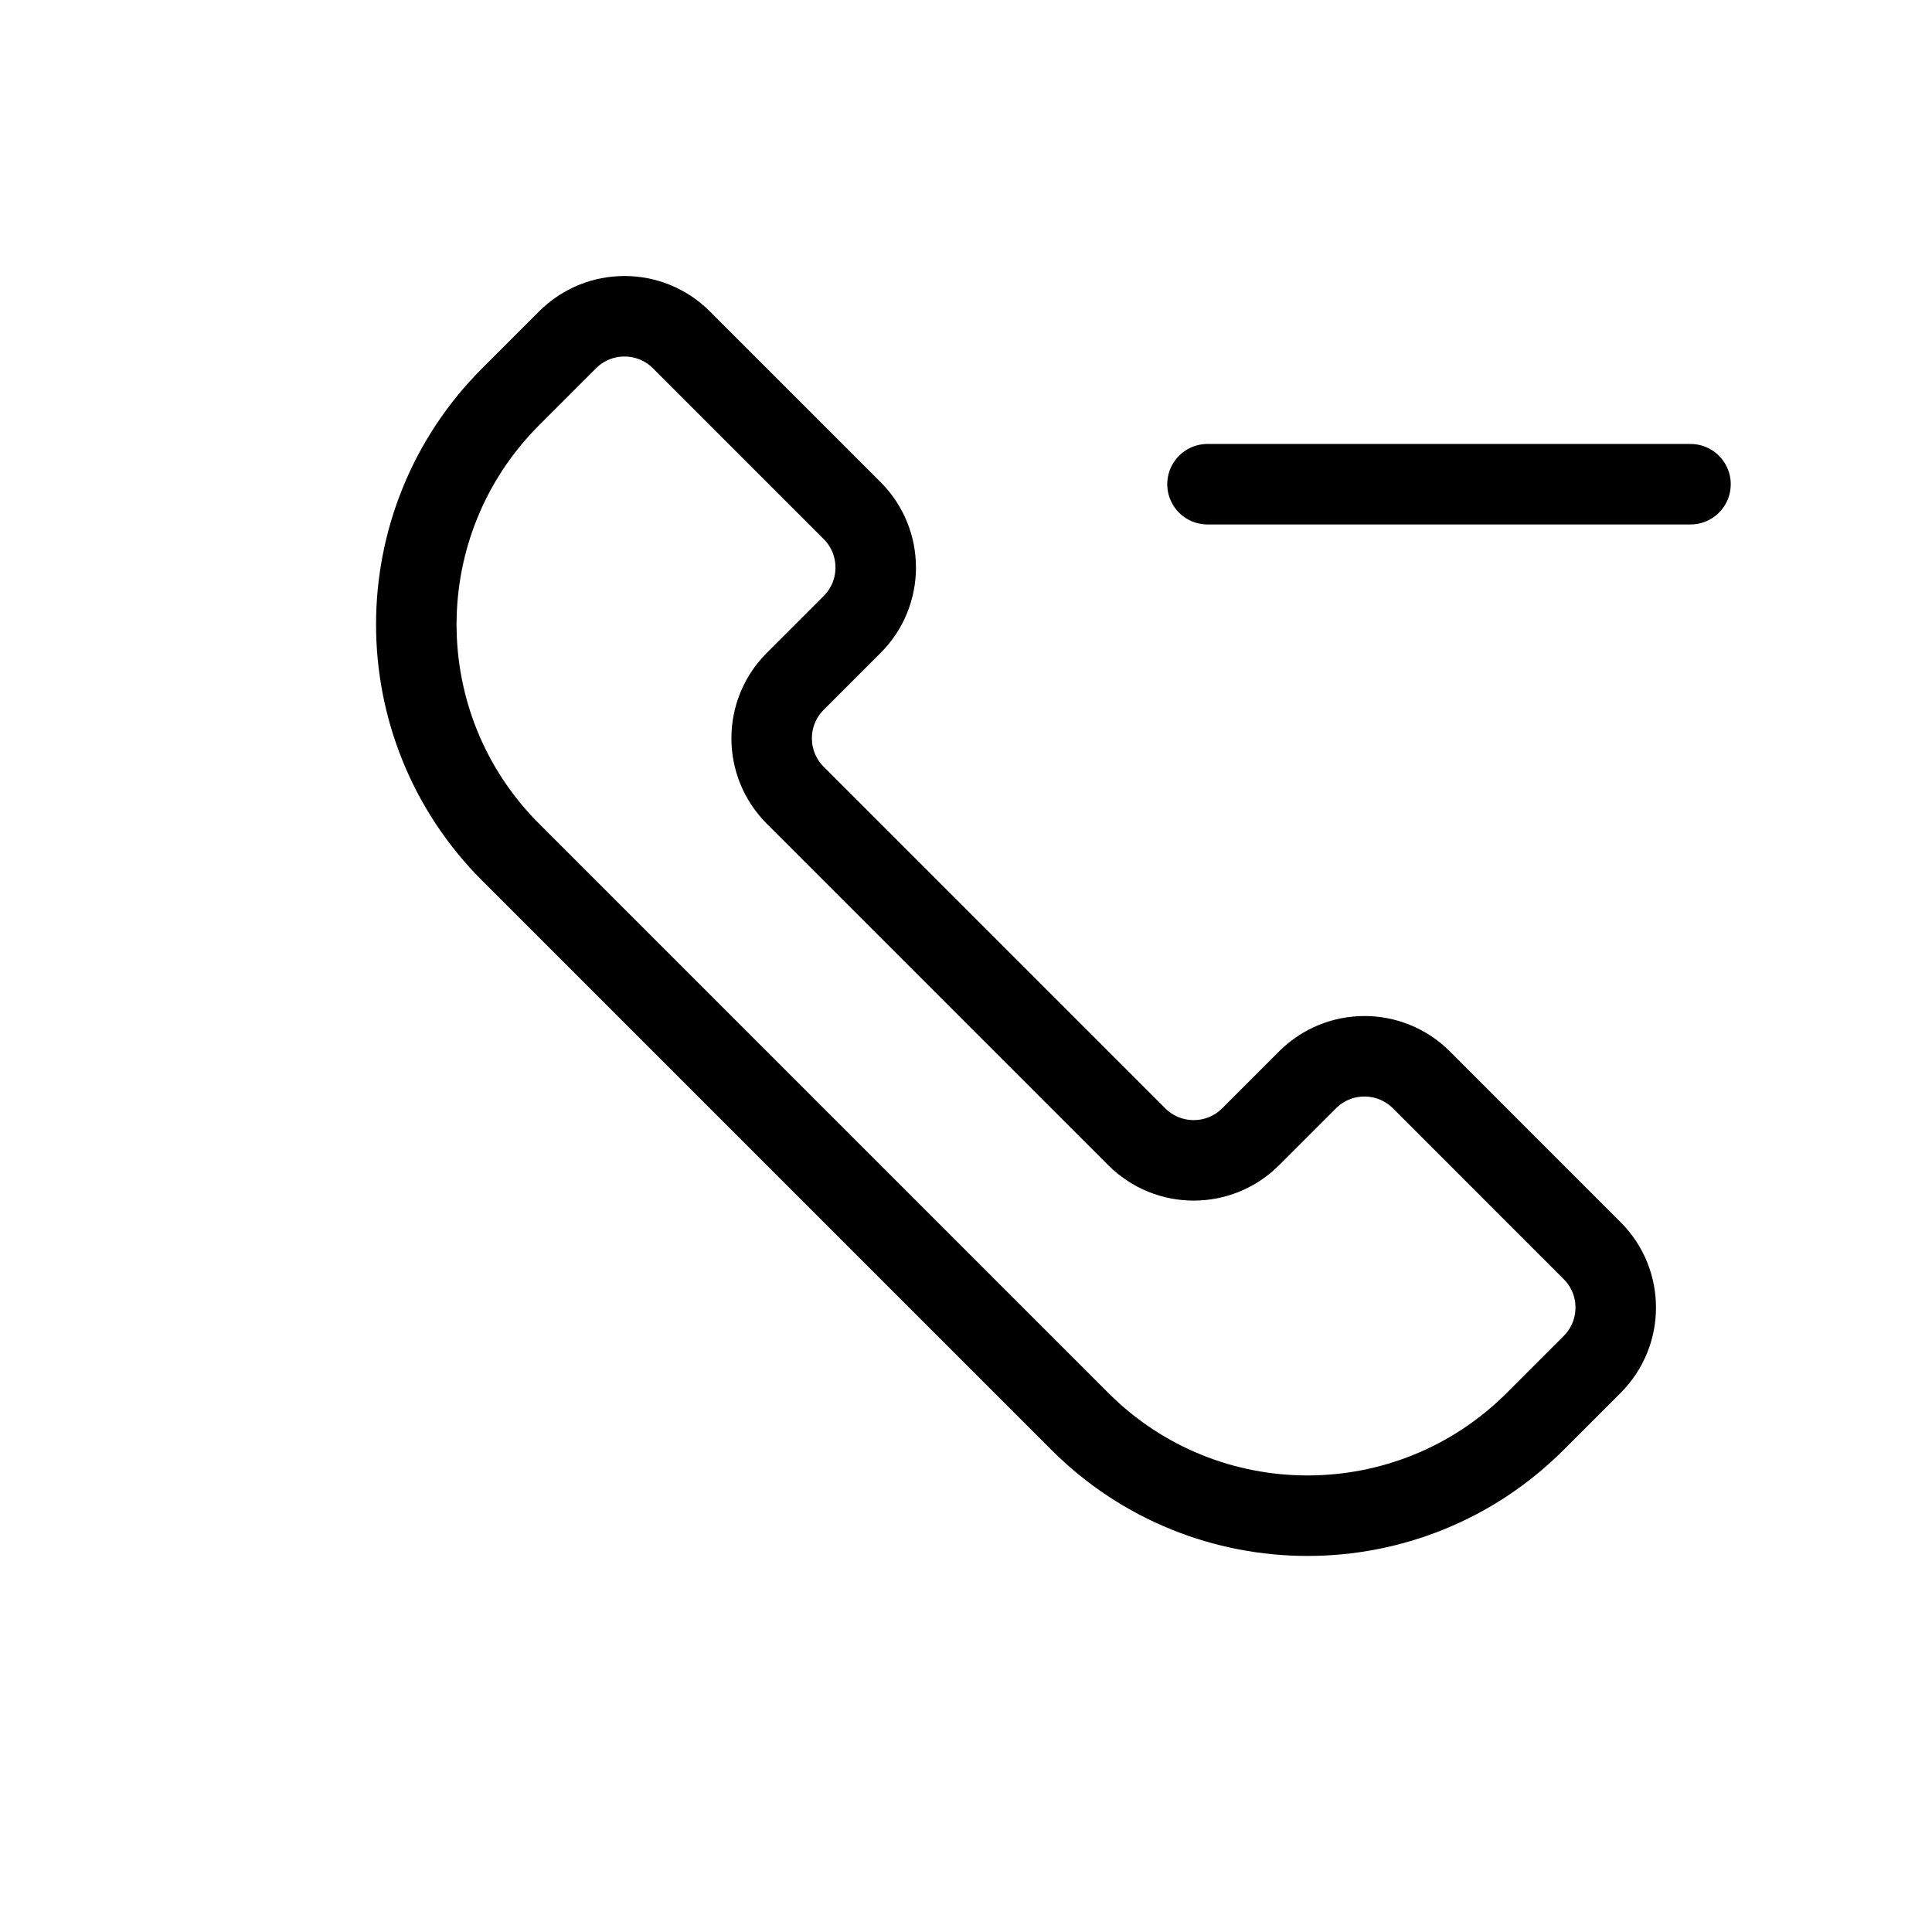 <svg width="24" height="24" viewBox="0 0 24 24" fill="none" xmlns="http://www.w3.org/2000/svg">
<path d="M15 6.015H21M13.414 17.657L6.343 10.586C4.781 9.024 4.781 6.491 6.343 4.929L7.05 4.222C7.441 3.831 8.074 3.831 8.465 4.222L10.586 6.343C10.976 6.734 10.976 7.367 10.586 7.757L9.879 8.464C9.488 8.855 9.488 9.488 9.879 9.879L14.121 14.121C14.512 14.512 15.145 14.512 15.536 14.121L16.243 13.414C16.633 13.024 17.266 13.024 17.657 13.414L19.778 15.536C20.169 15.926 20.169 16.559 19.778 16.95L19.071 17.657C17.509 19.219 14.976 19.219 13.414 17.657Z" stroke="black" stroke-linecap="round" stroke-linejoin="round"/>
</svg>
